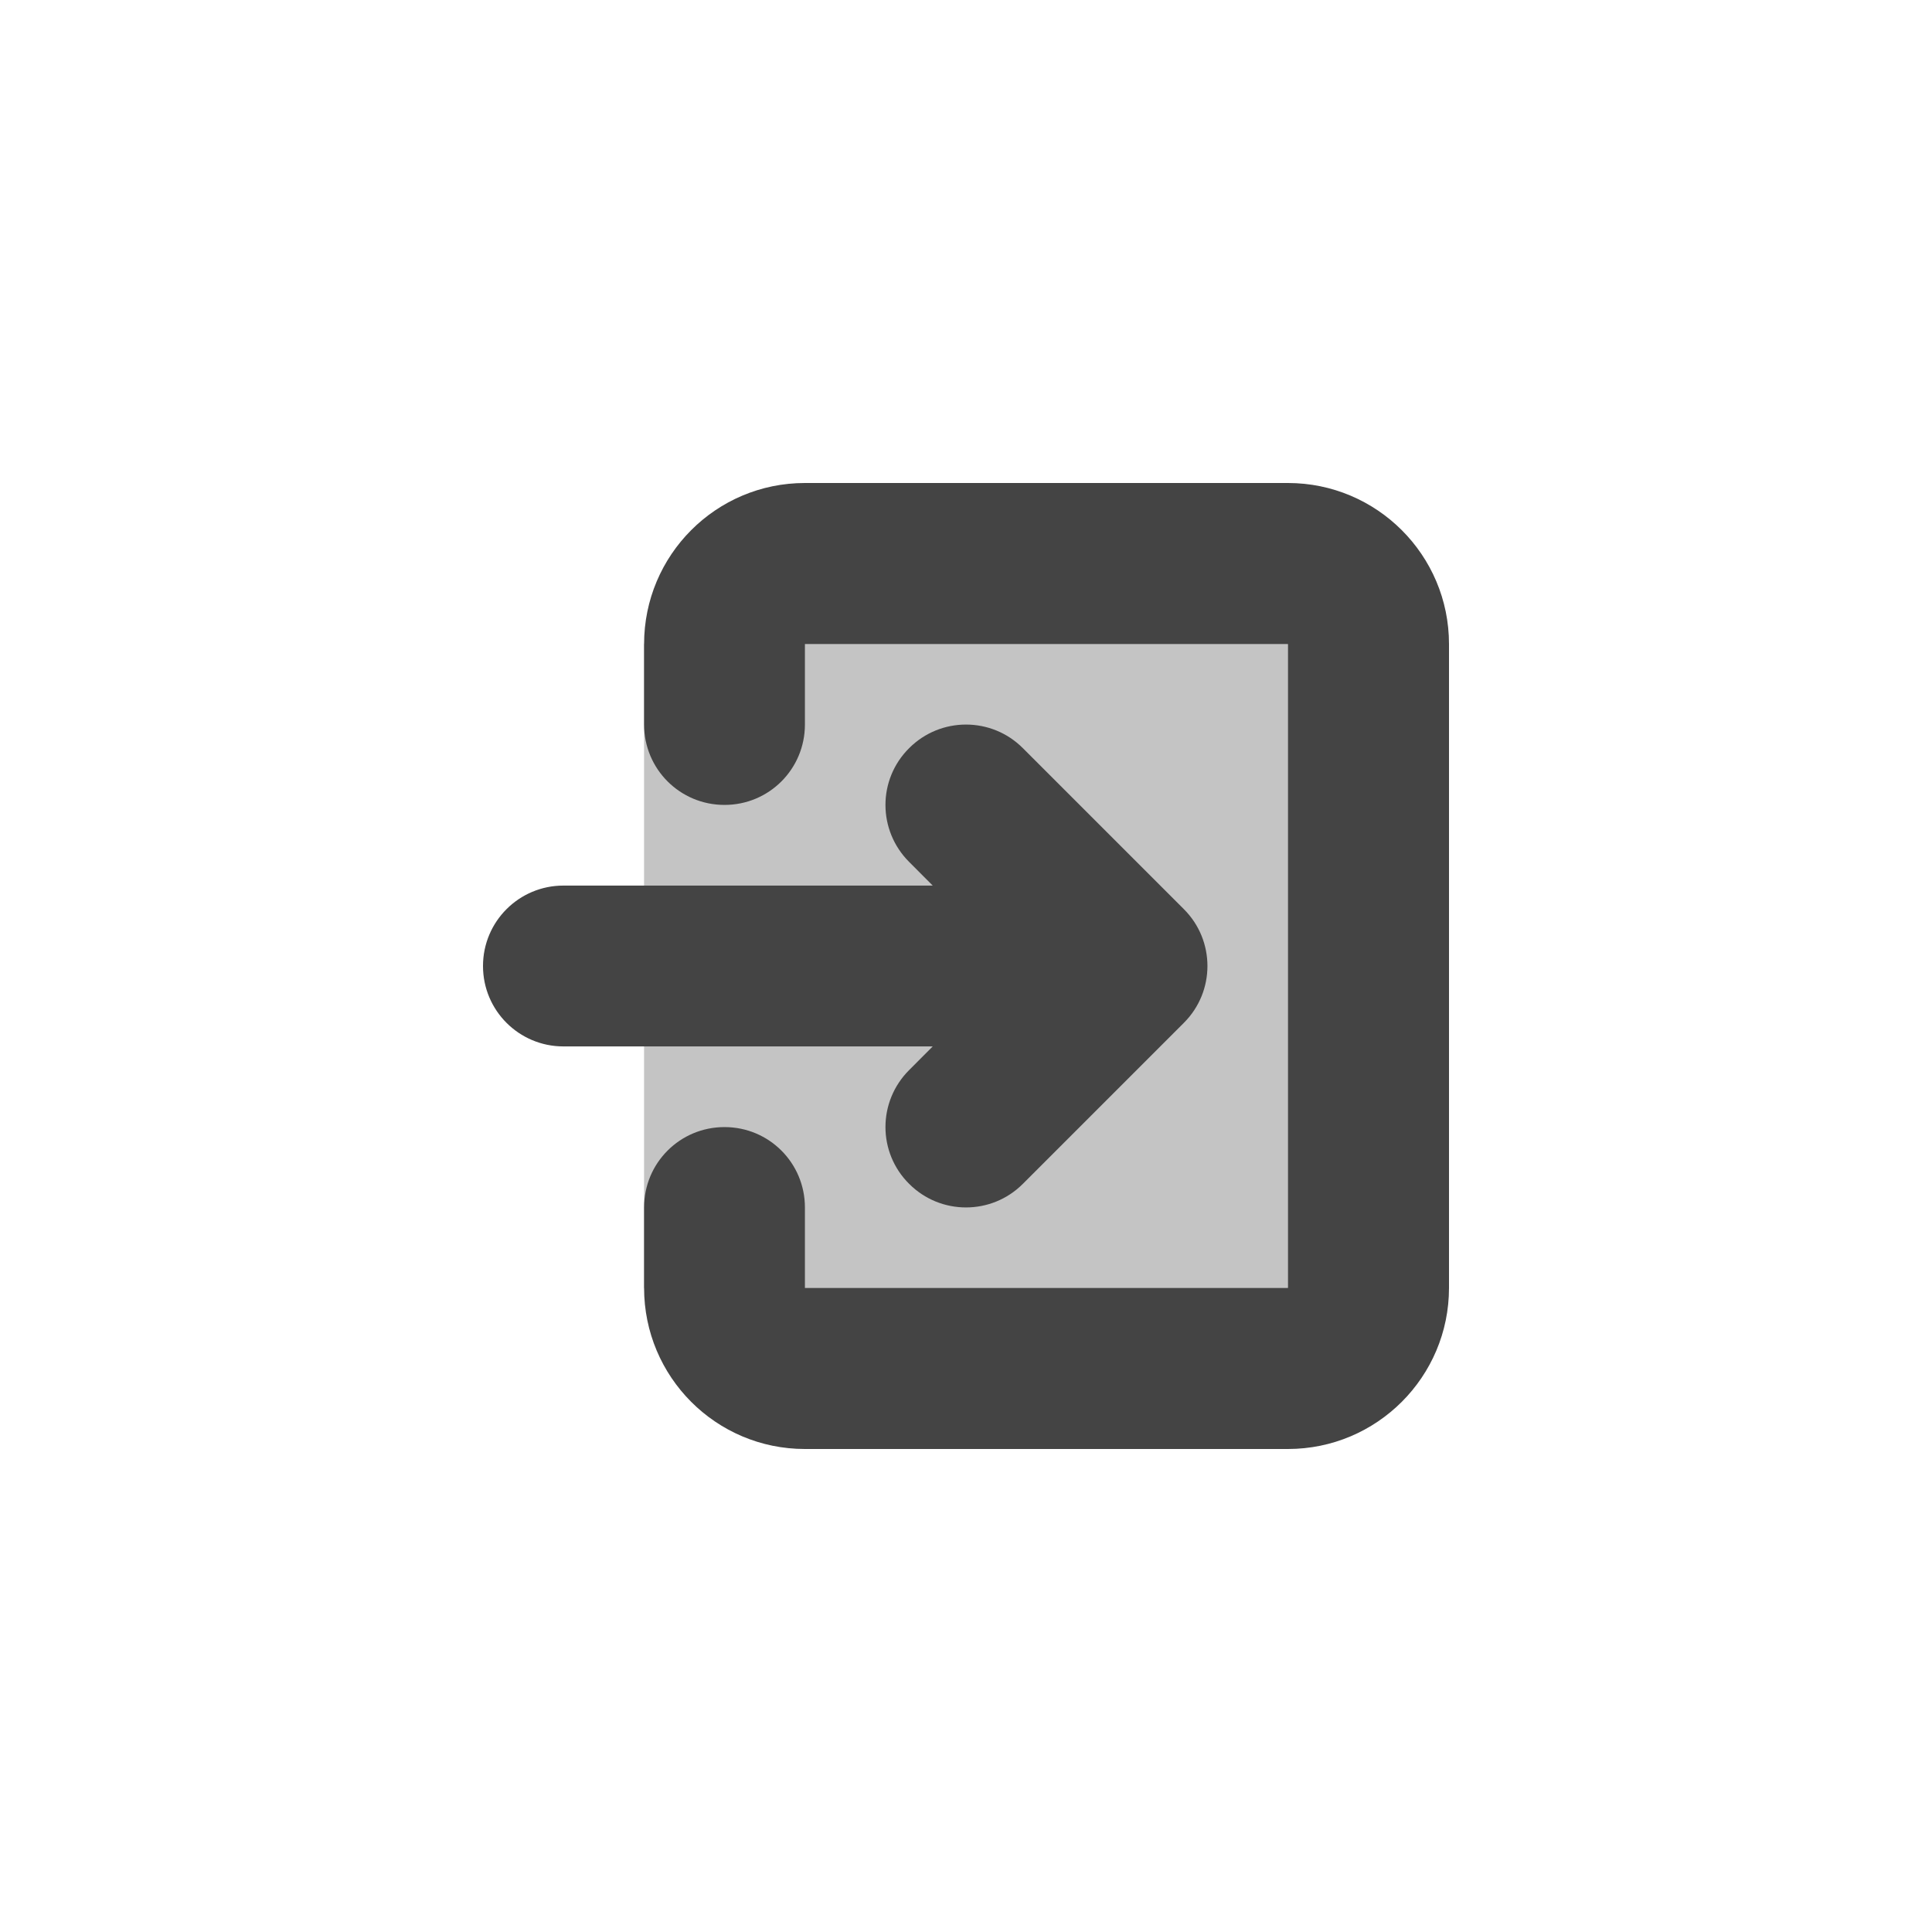 <?xml version="1.0" encoding="UTF-8"?>
<svg xmlns="http://www.w3.org/2000/svg" xmlns:xlink="http://www.w3.org/1999/xlink" width="32" height="32" viewBox="0 0 32 32">
<defs>
<filter id="filter-remove-color" x="0%" y="0%" width="100%" height="100%">
<feColorMatrix color-interpolation-filters="sRGB" values="0 0 0 0 1 0 0 0 0 1 0 0 0 0 1 0 0 0 1 0" />
</filter>
<mask id="mask-0">
<g filter="url(#filter-remove-color)">
<rect x="-3.2" y="-3.2" width="38.4" height="38.4" fill="rgb(0%, 0%, 0%)" fill-opacity="0.2"/>
</g>
</mask>
<clipPath id="clip-0">
<rect x="0" y="0" width="32" height="32"/>
</clipPath>
<g id="source-6" clip-path="url(#clip-0)">
<path fill-rule="nonzero" fill="rgb(47.843%, 47.843%, 47.843%)" fill-opacity="1" d="M 10.668 10.668 L 21.332 10.668 L 21.332 21.332 L 10.668 21.332 Z M 10.668 10.668 "/>
</g>
<mask id="mask-1">
<g filter="url(#filter-remove-color)">
<rect x="-3.2" y="-3.2" width="38.4" height="38.4" fill="rgb(0%, 0%, 0%)" fill-opacity="0.2"/>
</g>
</mask>
<clipPath id="clip-1">
<rect x="0" y="0" width="32" height="32"/>
</clipPath>
<g id="source-12" clip-path="url(#clip-1)">
<path fill-rule="nonzero" fill="rgb(26.667%, 26.667%, 26.667%)" fill-opacity="1" d="M 10.668 10.668 L 21.332 10.668 L 21.332 21.332 L 10.668 21.332 Z M 10.668 10.668 "/>
</g>
</defs>
<g mask="url(#mask-0)">
<use xlink:href="#source-6"/>
</g>
<path fill-rule="nonzero" fill="rgb(47.843%, 47.843%, 47.843%)" fill-opacity="1" d="M 11.668 12 C 11.668 12.184 11.816 12.332 12 12.332 C 12.184 12.332 12.332 12.184 12.332 12 Z M 12.332 20 C 12.332 19.816 12.184 19.668 12 19.668 C 11.816 19.668 11.668 19.816 11.668 20 Z M 12.332 12 L 12.332 9.668 L 11.668 9.668 L 11.668 12 Z M 12.332 9.668 L 22.332 9.668 L 22.332 9 L 12.332 9 Z M 22.332 9.668 L 22.332 22.332 L 23 22.332 L 23 9.668 Z M 22.332 22.332 L 12.332 22.332 L 12.332 23 L 22.332 23 Z M 12.332 22.332 L 12.332 20 L 11.668 20 L 11.668 22.332 Z M 12.332 22.332 L 11.668 22.332 C 11.668 22.703 11.965 23 12.332 23 Z M 22.332 22.332 L 22.332 23 C 22.703 23 23 22.703 23 22.332 Z M 22.332 9.668 L 23 9.668 C 23 9.297 22.703 9 22.332 9 Z M 12.332 9.668 L 12.332 9 C 11.965 9 11.668 9.297 11.668 9.668 Z M 12.332 9.668 "/>
<path fill="none" stroke-width="1" stroke-linecap="round" stroke-linejoin="round" stroke="rgb(47.843%, 47.843%, 47.843%)" stroke-opacity="1" stroke-miterlimit="4" d="M 24 19.998 L 28.002 24 M 28.002 24 L 24 28.002 M 28.002 24 L 13.998 24 " transform="matrix(0.667, 0, 0, 0.667, 0, 0)"/>
<g mask="url(#mask-1)">
<use xlink:href="#source-12"/>
</g>
<path fill-rule="nonzero" fill="rgb(26.667%, 26.667%, 26.667%)" fill-opacity="1" d="M 13.332 8 C 11.859 8 10.668 9.195 10.668 10.668 L 10.668 12 C 10.668 12.738 11.262 13.332 12 13.332 C 12.738 13.332 13.332 12.738 13.332 12 L 13.332 10.668 L 21.332 10.668 L 21.332 21.332 L 13.332 21.332 L 13.332 20 C 13.332 19.262 12.738 18.668 12 18.668 C 11.262 18.668 10.668 19.262 10.668 20 L 10.668 21.332 C 10.668 22.805 11.859 24 13.332 24 L 21.332 24 C 22.805 24 24 22.805 24 21.332 L 24 10.668 C 24 9.195 22.805 8 21.332 8 Z M 13.332 8 "/>
<path fill-rule="nonzero" fill="rgb(26.667%, 26.667%, 26.667%)" fill-opacity="1" d="M 16.941 12.391 C 16.422 11.871 15.578 11.871 15.059 12.391 C 14.535 12.91 14.535 13.754 15.059 14.277 L 15.449 14.668 L 9.332 14.668 C 8.598 14.668 8 15.262 8 16 C 8 16.738 8.598 17.332 9.332 17.332 L 15.449 17.332 L 15.059 17.723 C 14.535 18.246 14.535 19.09 15.059 19.609 C 15.578 20.129 16.422 20.129 16.941 19.609 L 19.609 16.941 C 20.129 16.422 20.129 15.578 19.609 15.059 Z M 16.941 12.391 "/>
</svg>

